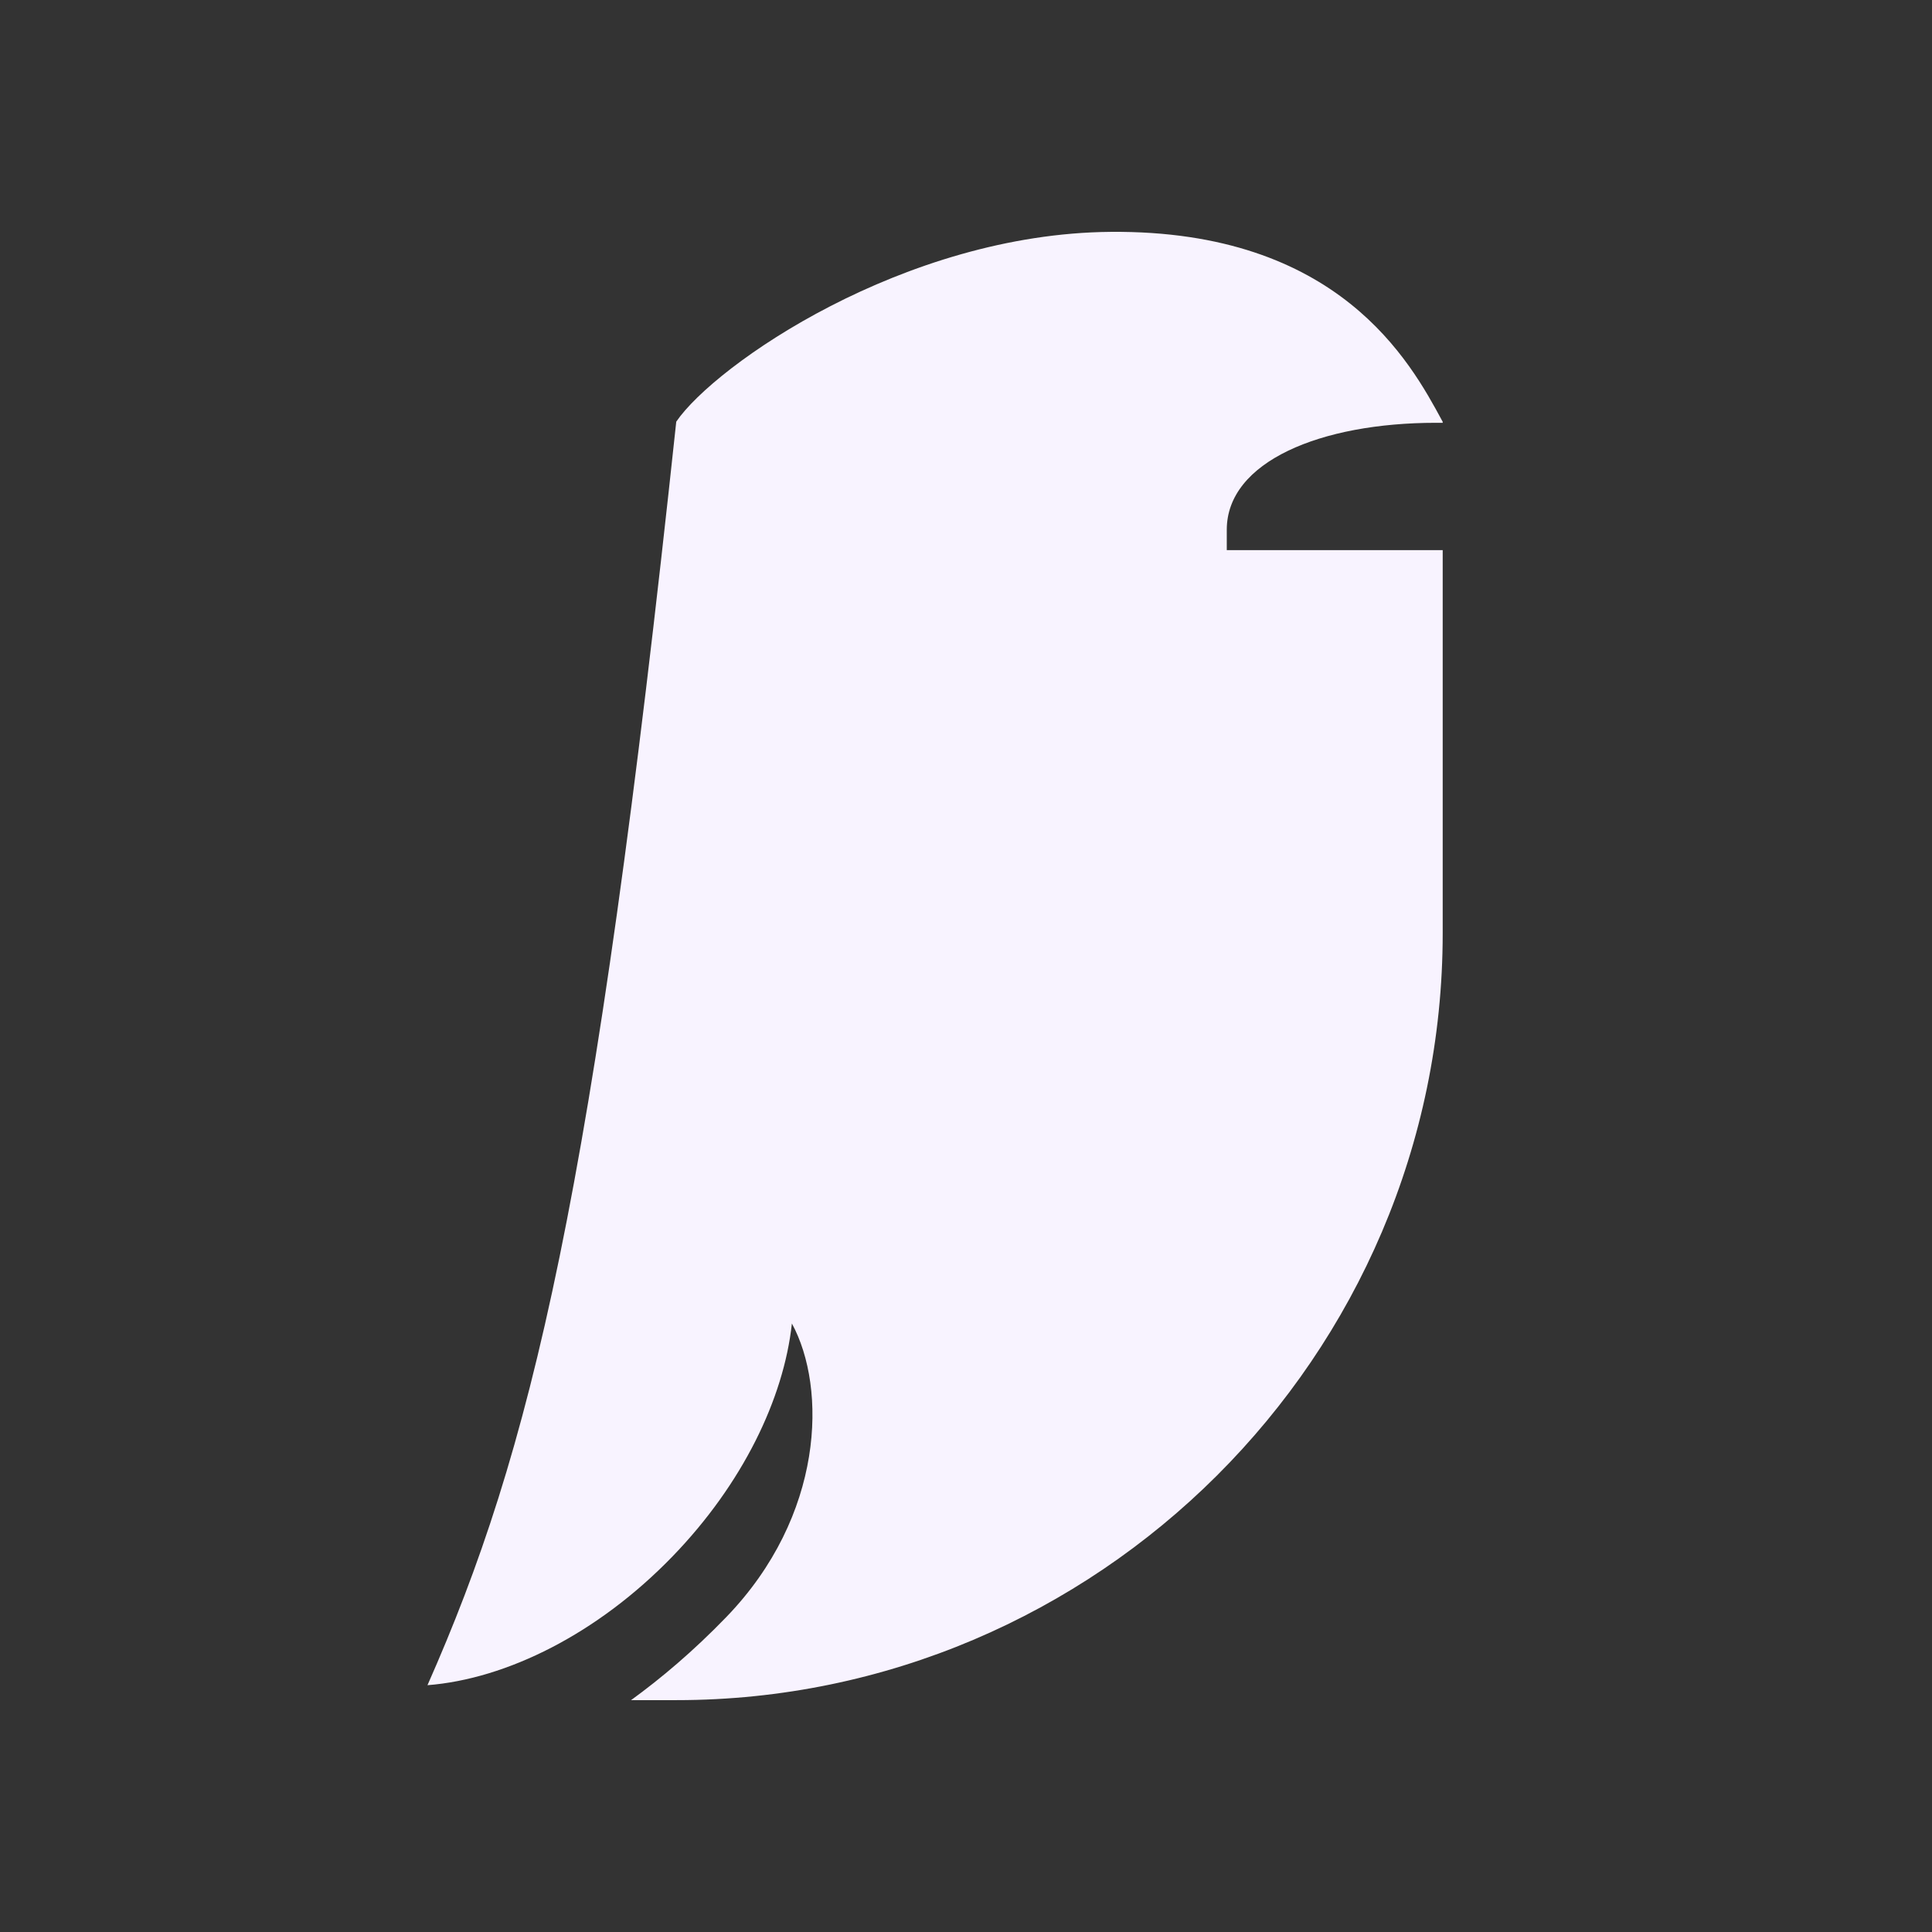 <svg width="1000" height="1000" viewBox="0 0 1000 1000" fill="none" xmlns="http://www.w3.org/2000/svg">
<rect x="0" y="0" width="1000" height="1000" fill="#333333" stroke="none"/>
<path d="M350.028 218.257C370.12 188.841 467.946 120.871 574.958 120.01C693.058 119.058 730.072 187.506 746.345 217.6L746.739 218.328V218.86C745.596 218.847 744.445 218.841 743.287 218.841C683.53 218.841 634.978 238.968 634.978 274.192V284.759H746.739V483.021C746.739 702.299 567.304 879.987 350.234 879.987L326.621 880C342.197 868.694 358.906 854.605 375.902 837.023C426.589 784.591 428.135 718.587 409.885 685.04C405.645 724.05 384.309 768.134 348.157 805.532C309.323 845.703 262.199 869.049 221.26 872.255C274.837 751.111 307.113 619.952 350.028 218.257Z" fill="#F8F3FF"/>
</svg>
